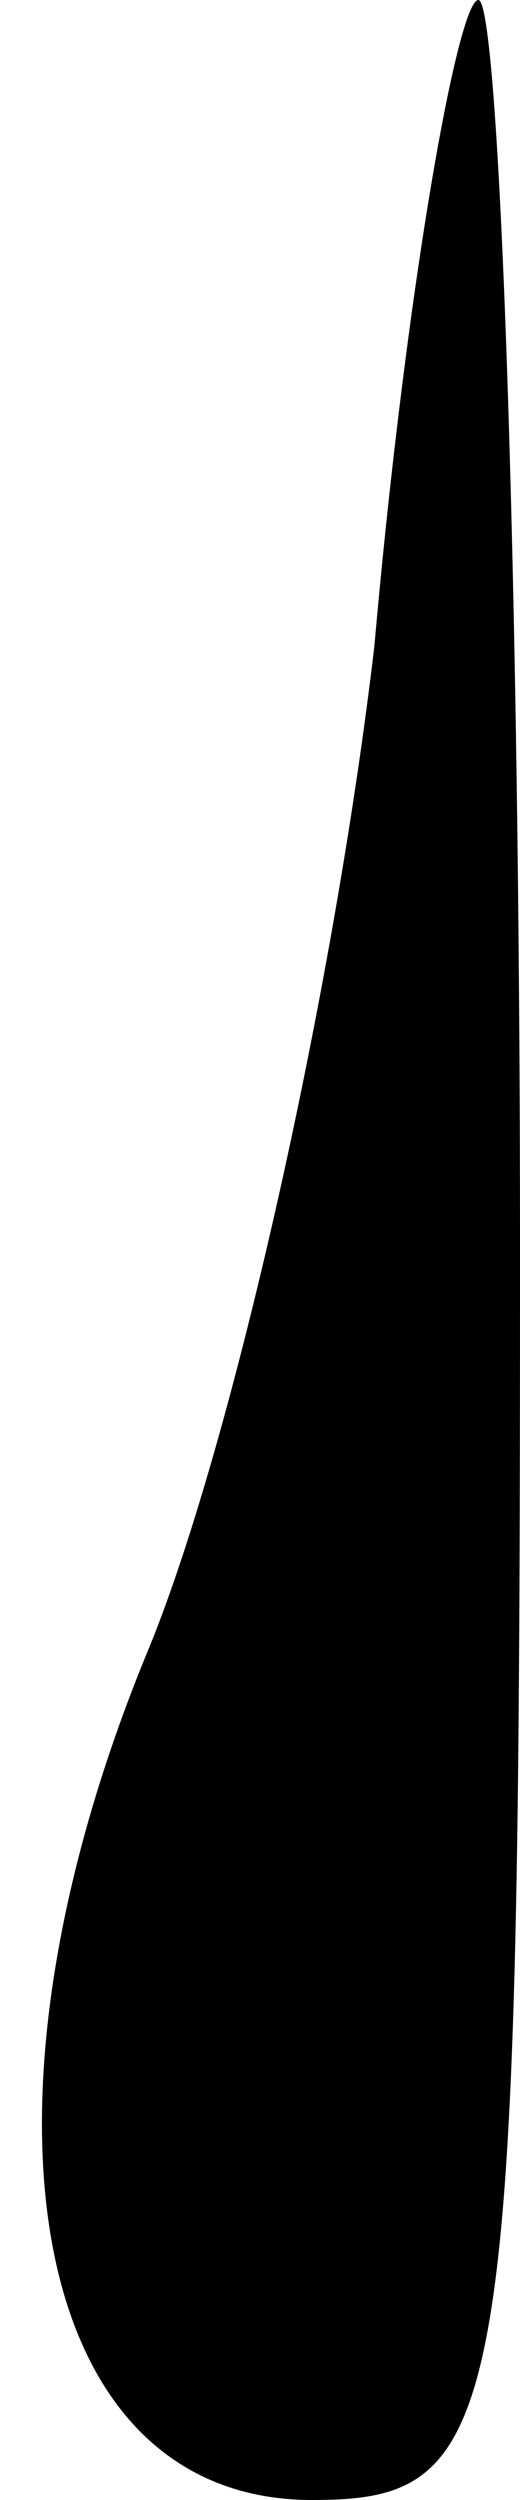 <?xml version="1.0" standalone="no"?>
<!DOCTYPE svg PUBLIC "-//W3C//DTD SVG 20010904//EN"
 "http://www.w3.org/TR/2001/REC-SVG-20010904/DTD/svg10.dtd">
<svg version="1.0" xmlns="http://www.w3.org/2000/svg"
 width="5pt" height="24pt" viewBox="0 0 5 24"
 preserveAspectRatio="xMidYMid meet">
<g transform="translate(0,24) scale(0.1,-0.1)"
fill="#000000" stroke="none">
<path fill="#000000" stroke="none" d="M36 178 c-4 -34 -14 -78 -22 -97 -18
-44 -11 -81 16 -81 19 0 20 7 20 120 0 66 -2 120 -4 120 -2 0 -7 -28 -10 -62z"/>
</g>
</svg>
